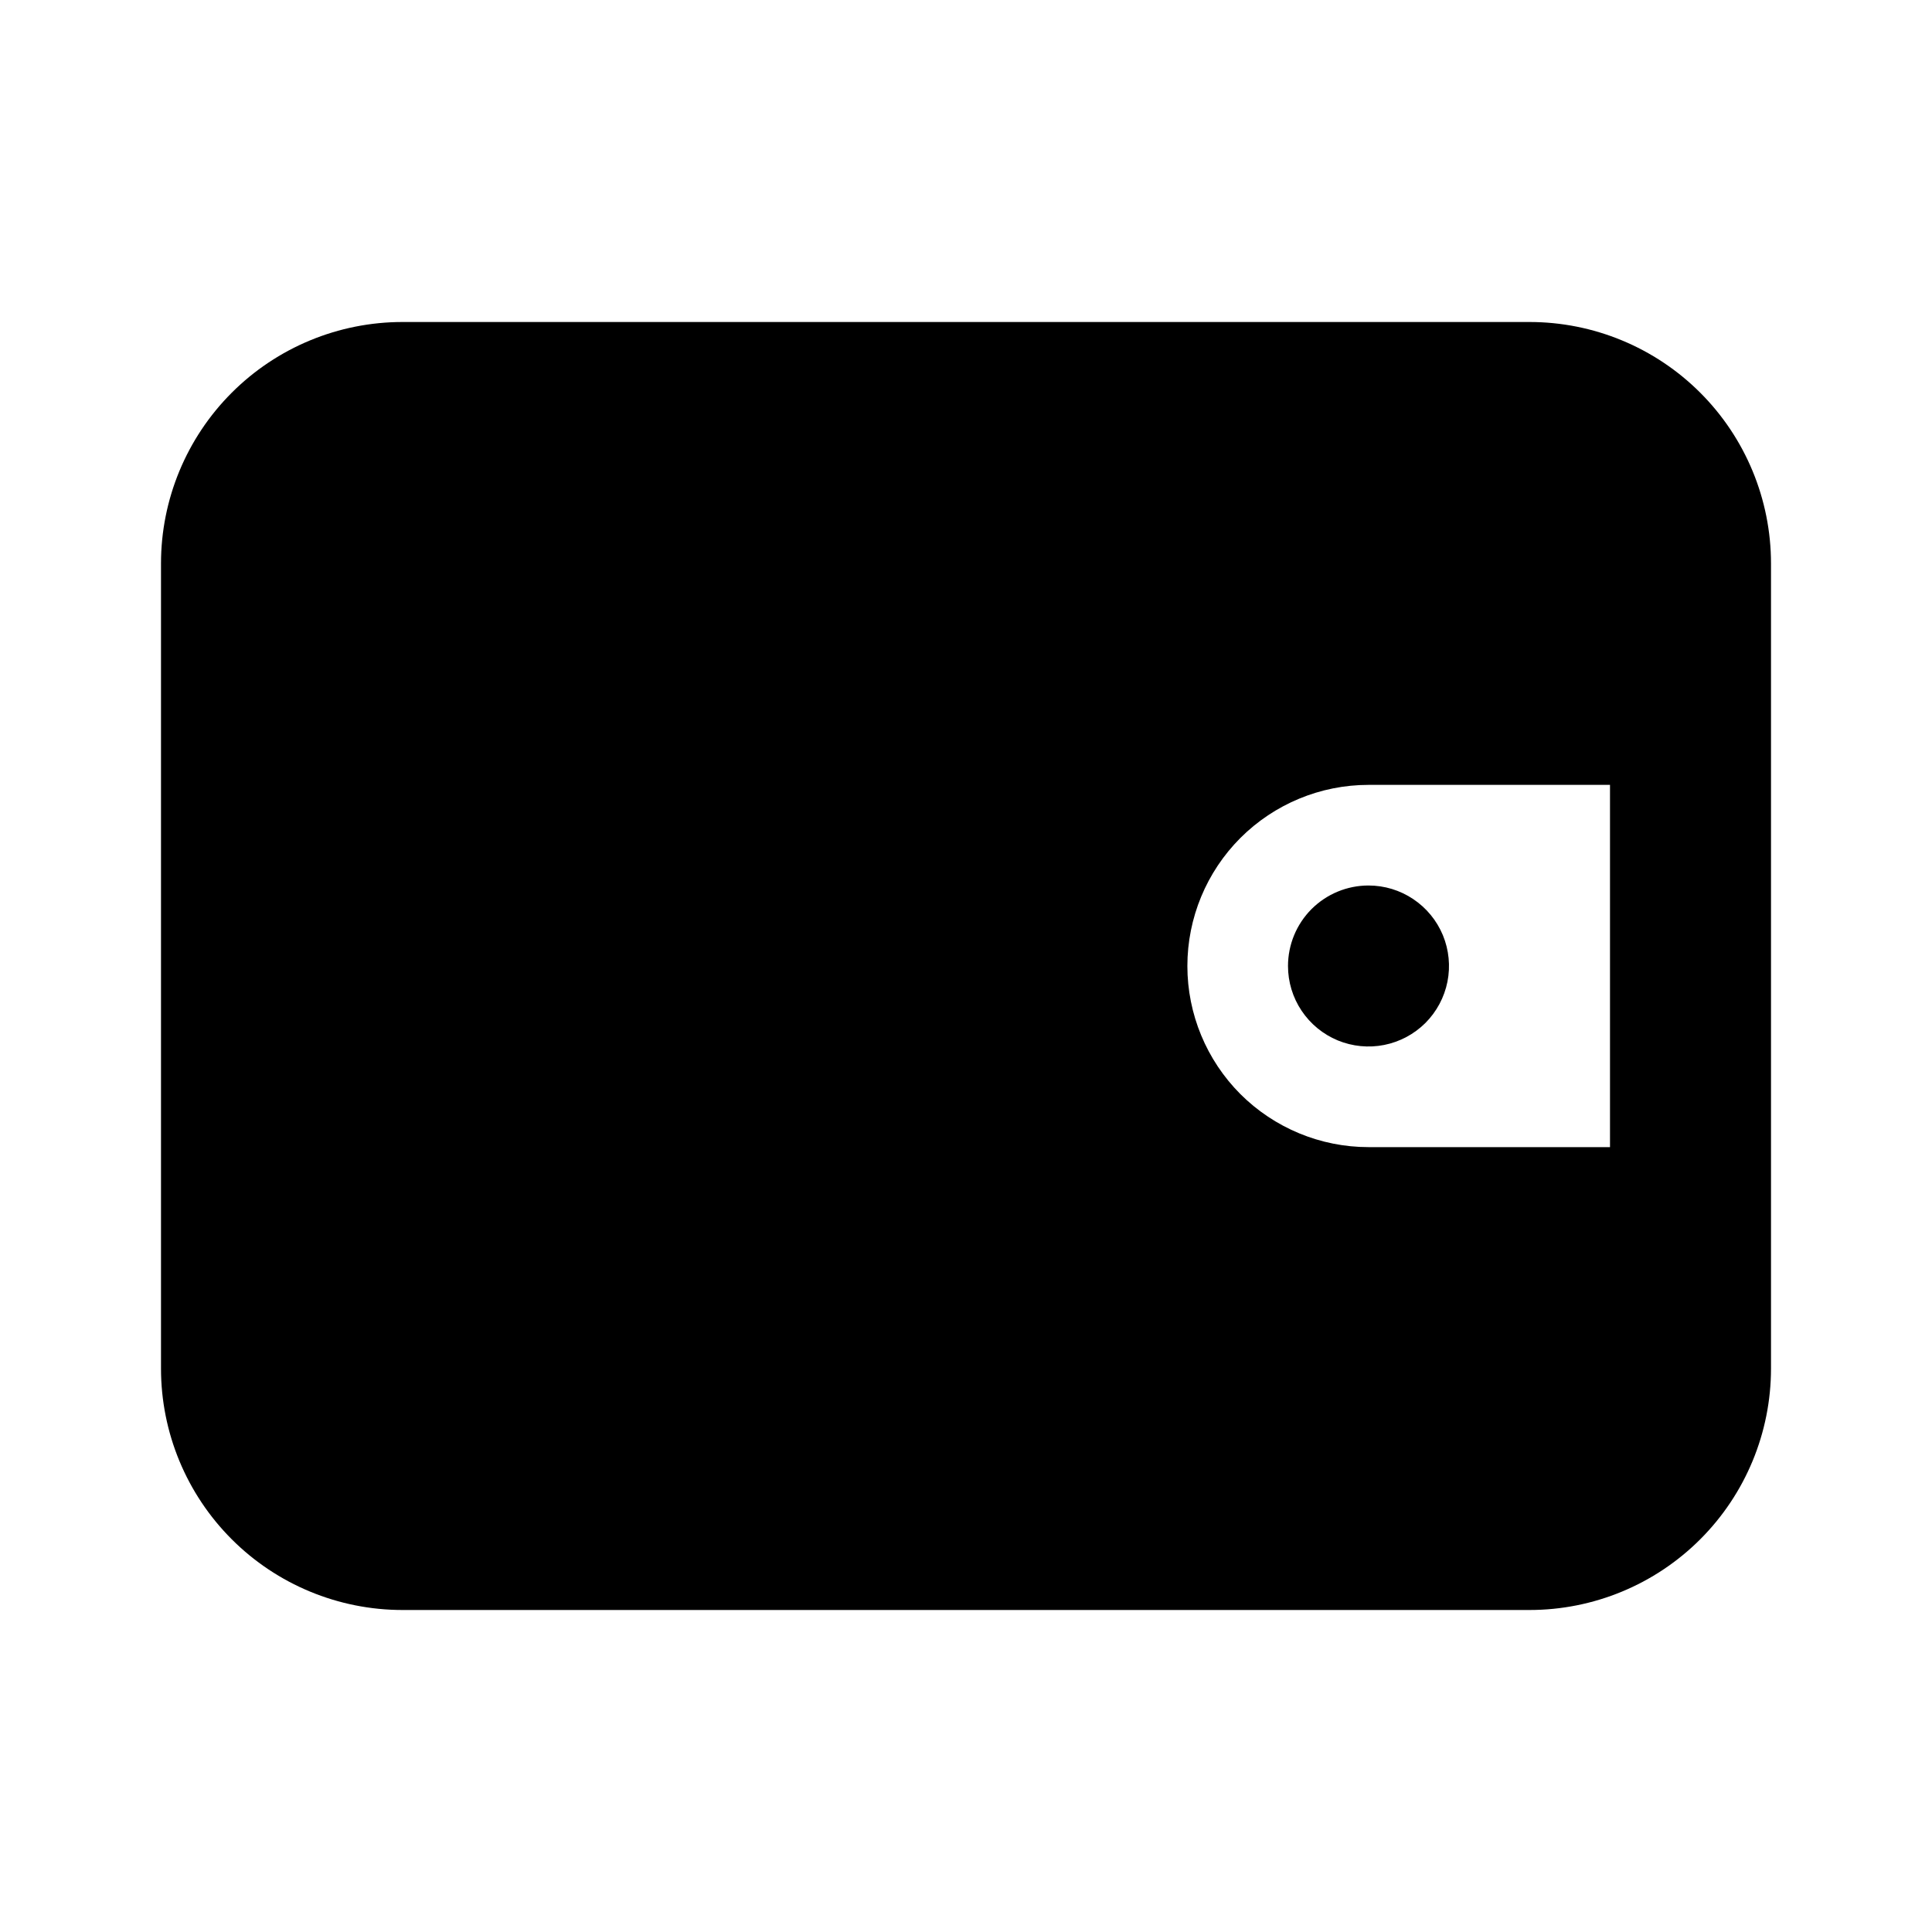 <svg width="36" height="36" viewBox="0 0 36 36" xmlns="http://www.w3.org/2000/svg">
<path d="M28.5 6H7.5C6.307 6 5.162 6.474 4.318 7.318C3.474 8.162 3 9.307 3 10.5V25.5C3 26.694 3.474 27.838 4.318 28.682C5.162 29.526 6.307 30 7.5 30H28.5C29.694 30 30.838 29.526 31.682 28.682C32.526 27.838 33 26.694 33 25.5V10.5C33 9.307 32.526 8.162 31.682 7.318C30.838 6.474 29.694 6 28.5 6ZM30 21.375H25.5C24.605 21.375 23.747 21.019 23.113 20.387C22.481 19.753 22.125 18.895 22.125 18C22.125 17.105 22.481 16.247 23.113 15.614C23.747 14.981 24.605 14.625 25.5 14.625H30V21.375ZM24 18C24 18.297 24.088 18.587 24.253 18.833C24.418 19.08 24.652 19.272 24.926 19.386C25.2 19.499 25.502 19.529 25.793 19.471C26.084 19.413 26.351 19.27 26.561 19.061C26.77 18.851 26.913 18.584 26.971 18.293C27.029 18.002 26.999 17.7 26.886 17.426C26.772 17.152 26.58 16.918 26.333 16.753C26.087 16.588 25.797 16.5 25.5 16.5C25.102 16.5 24.721 16.658 24.439 16.939C24.158 17.221 24 17.602 24 18Z"/>
</svg>
